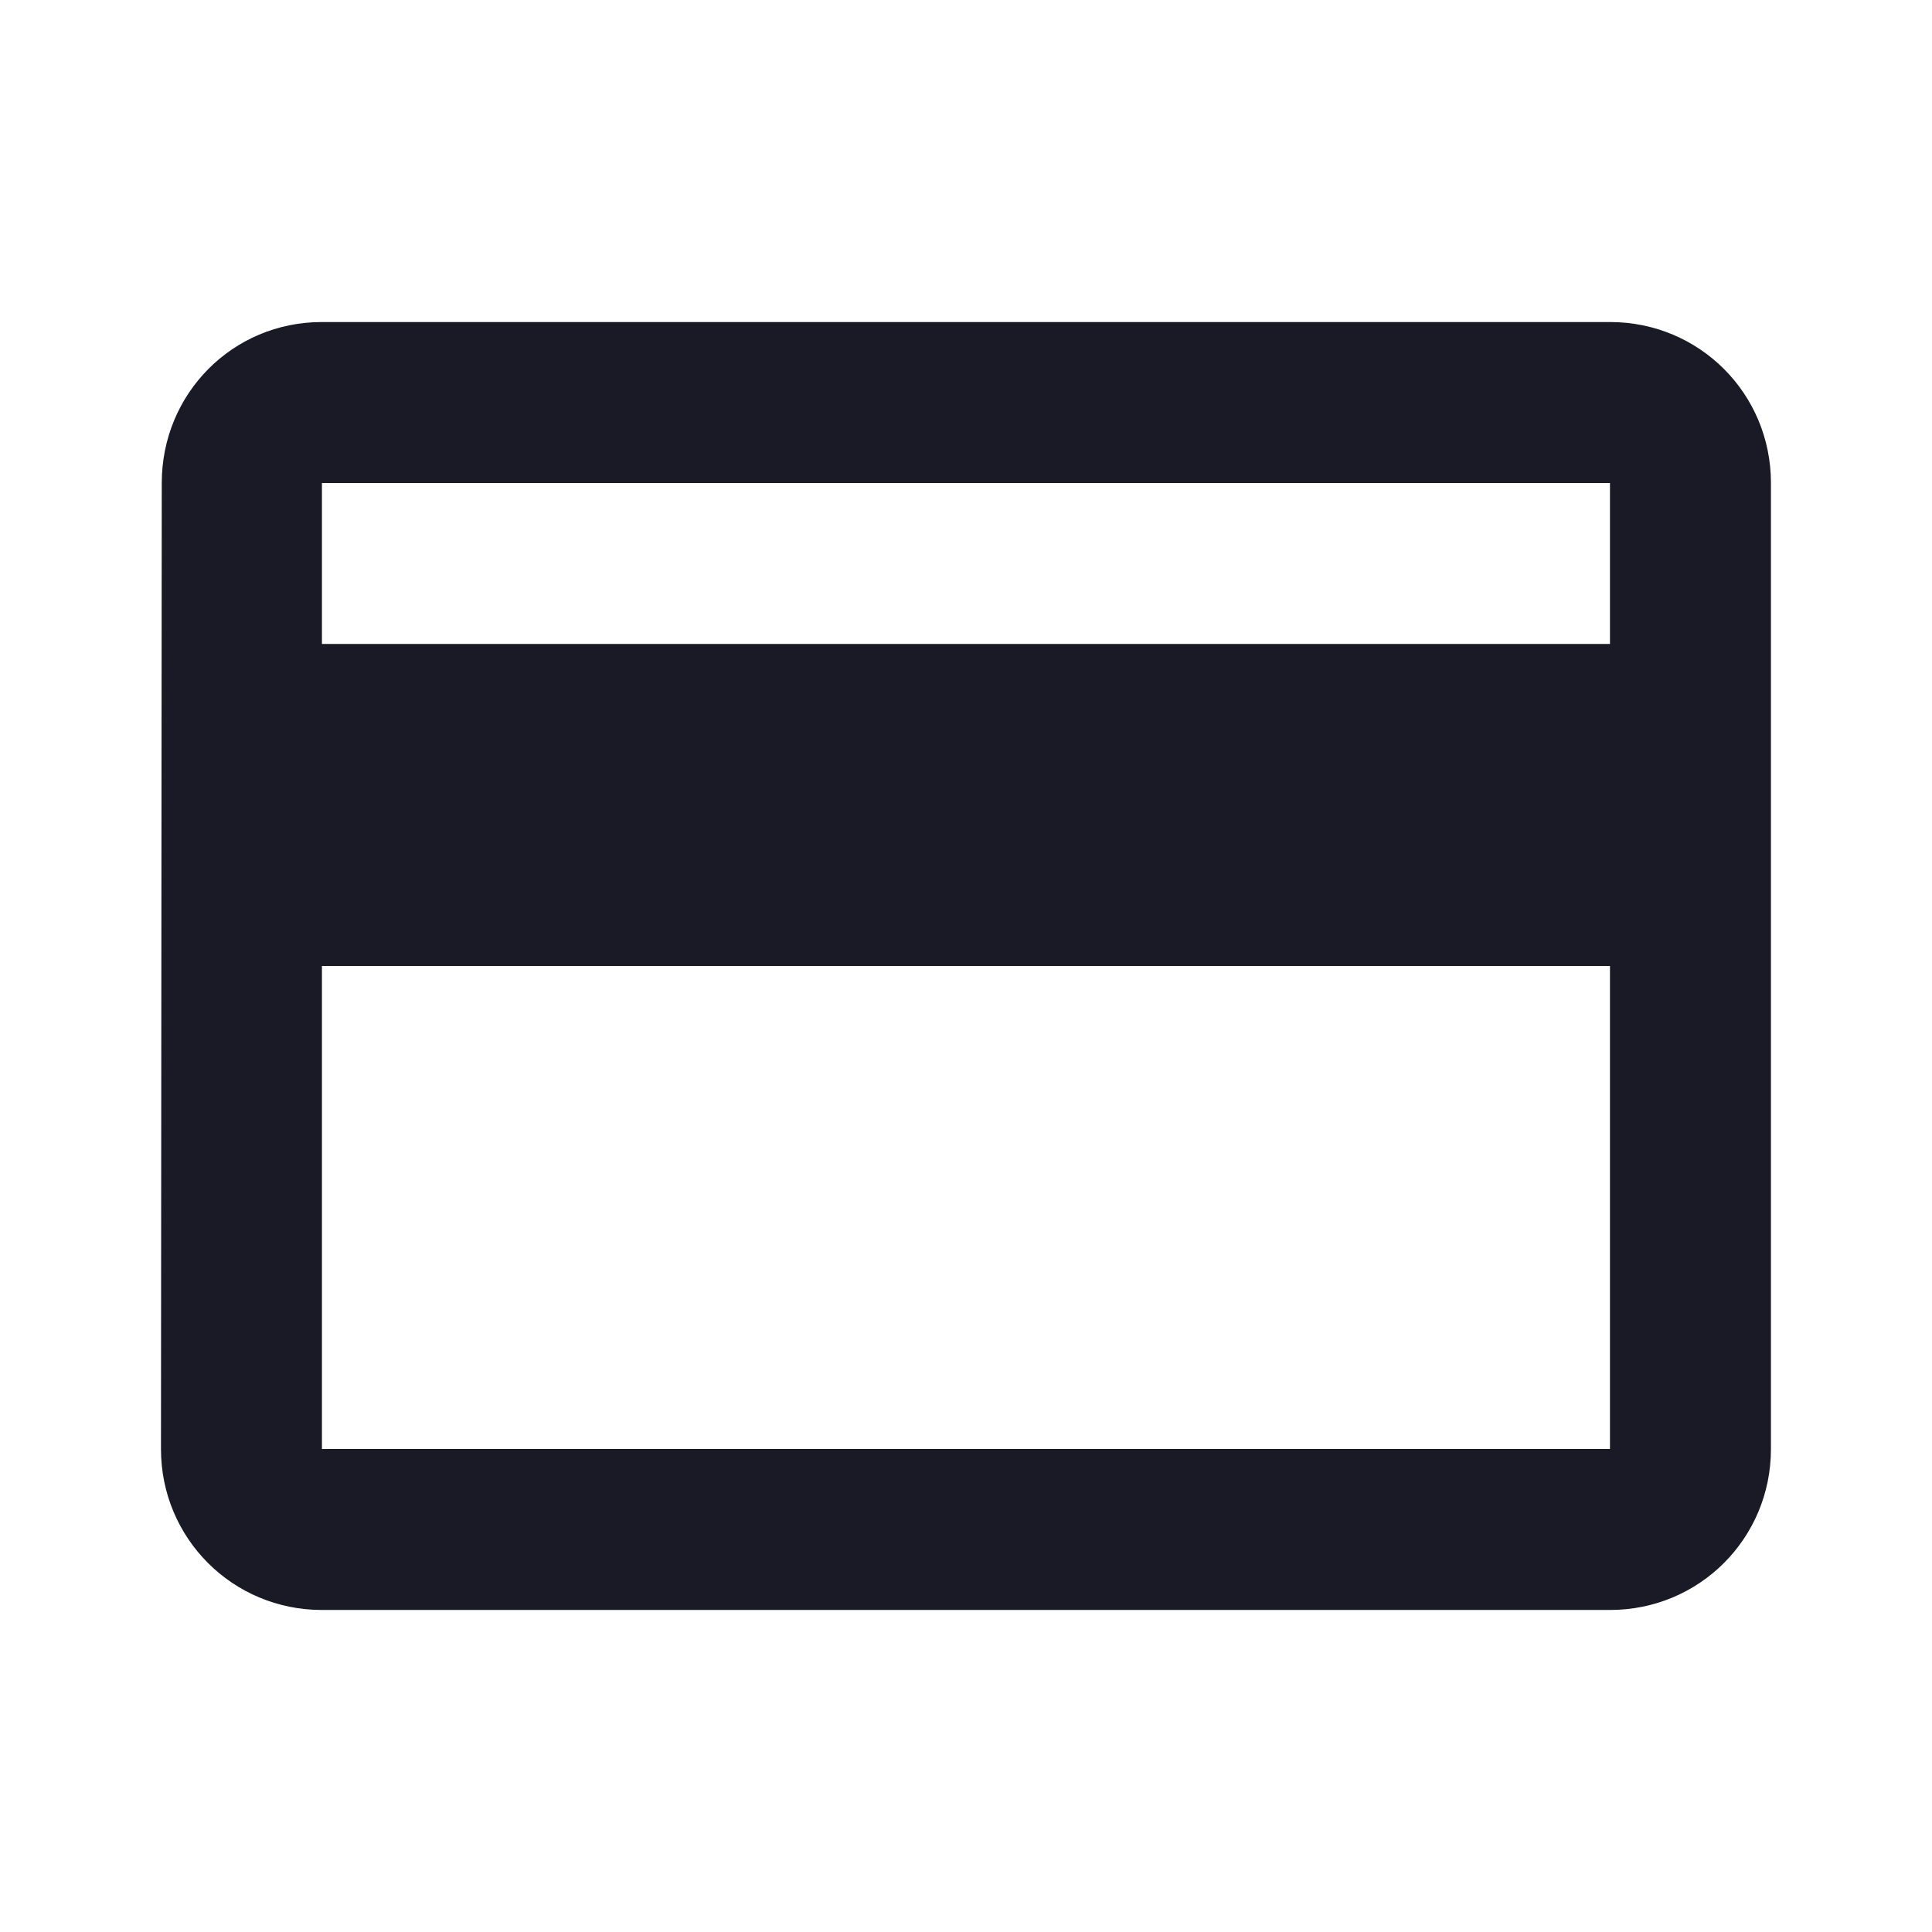 <svg width="22" height="22" viewBox="0 0 22 22" fill="none" xmlns="http://www.w3.org/2000/svg">
<g clip-path="url(#clip0_7443_13850)">
<path d="M18.333 3.667H3.666C2.649 3.667 1.842 4.482 1.842 5.5L1.833 16.5C1.833 17.517 2.649 18.333 3.666 18.333H18.333C19.351 18.333 20.166 17.517 20.166 16.5V5.5C20.166 4.482 19.351 3.667 18.333 3.667ZM18.333 16.5H3.666V11H18.333V16.5ZM18.333 7.333H3.666V5.5H18.333V7.333Z" fill="#191A26"/>
</g>
<defs>
<clipPath id="clip0_7443_13850">
<rect width="22" height="22" fill="white"/>
</clipPath>
</defs>
</svg>
